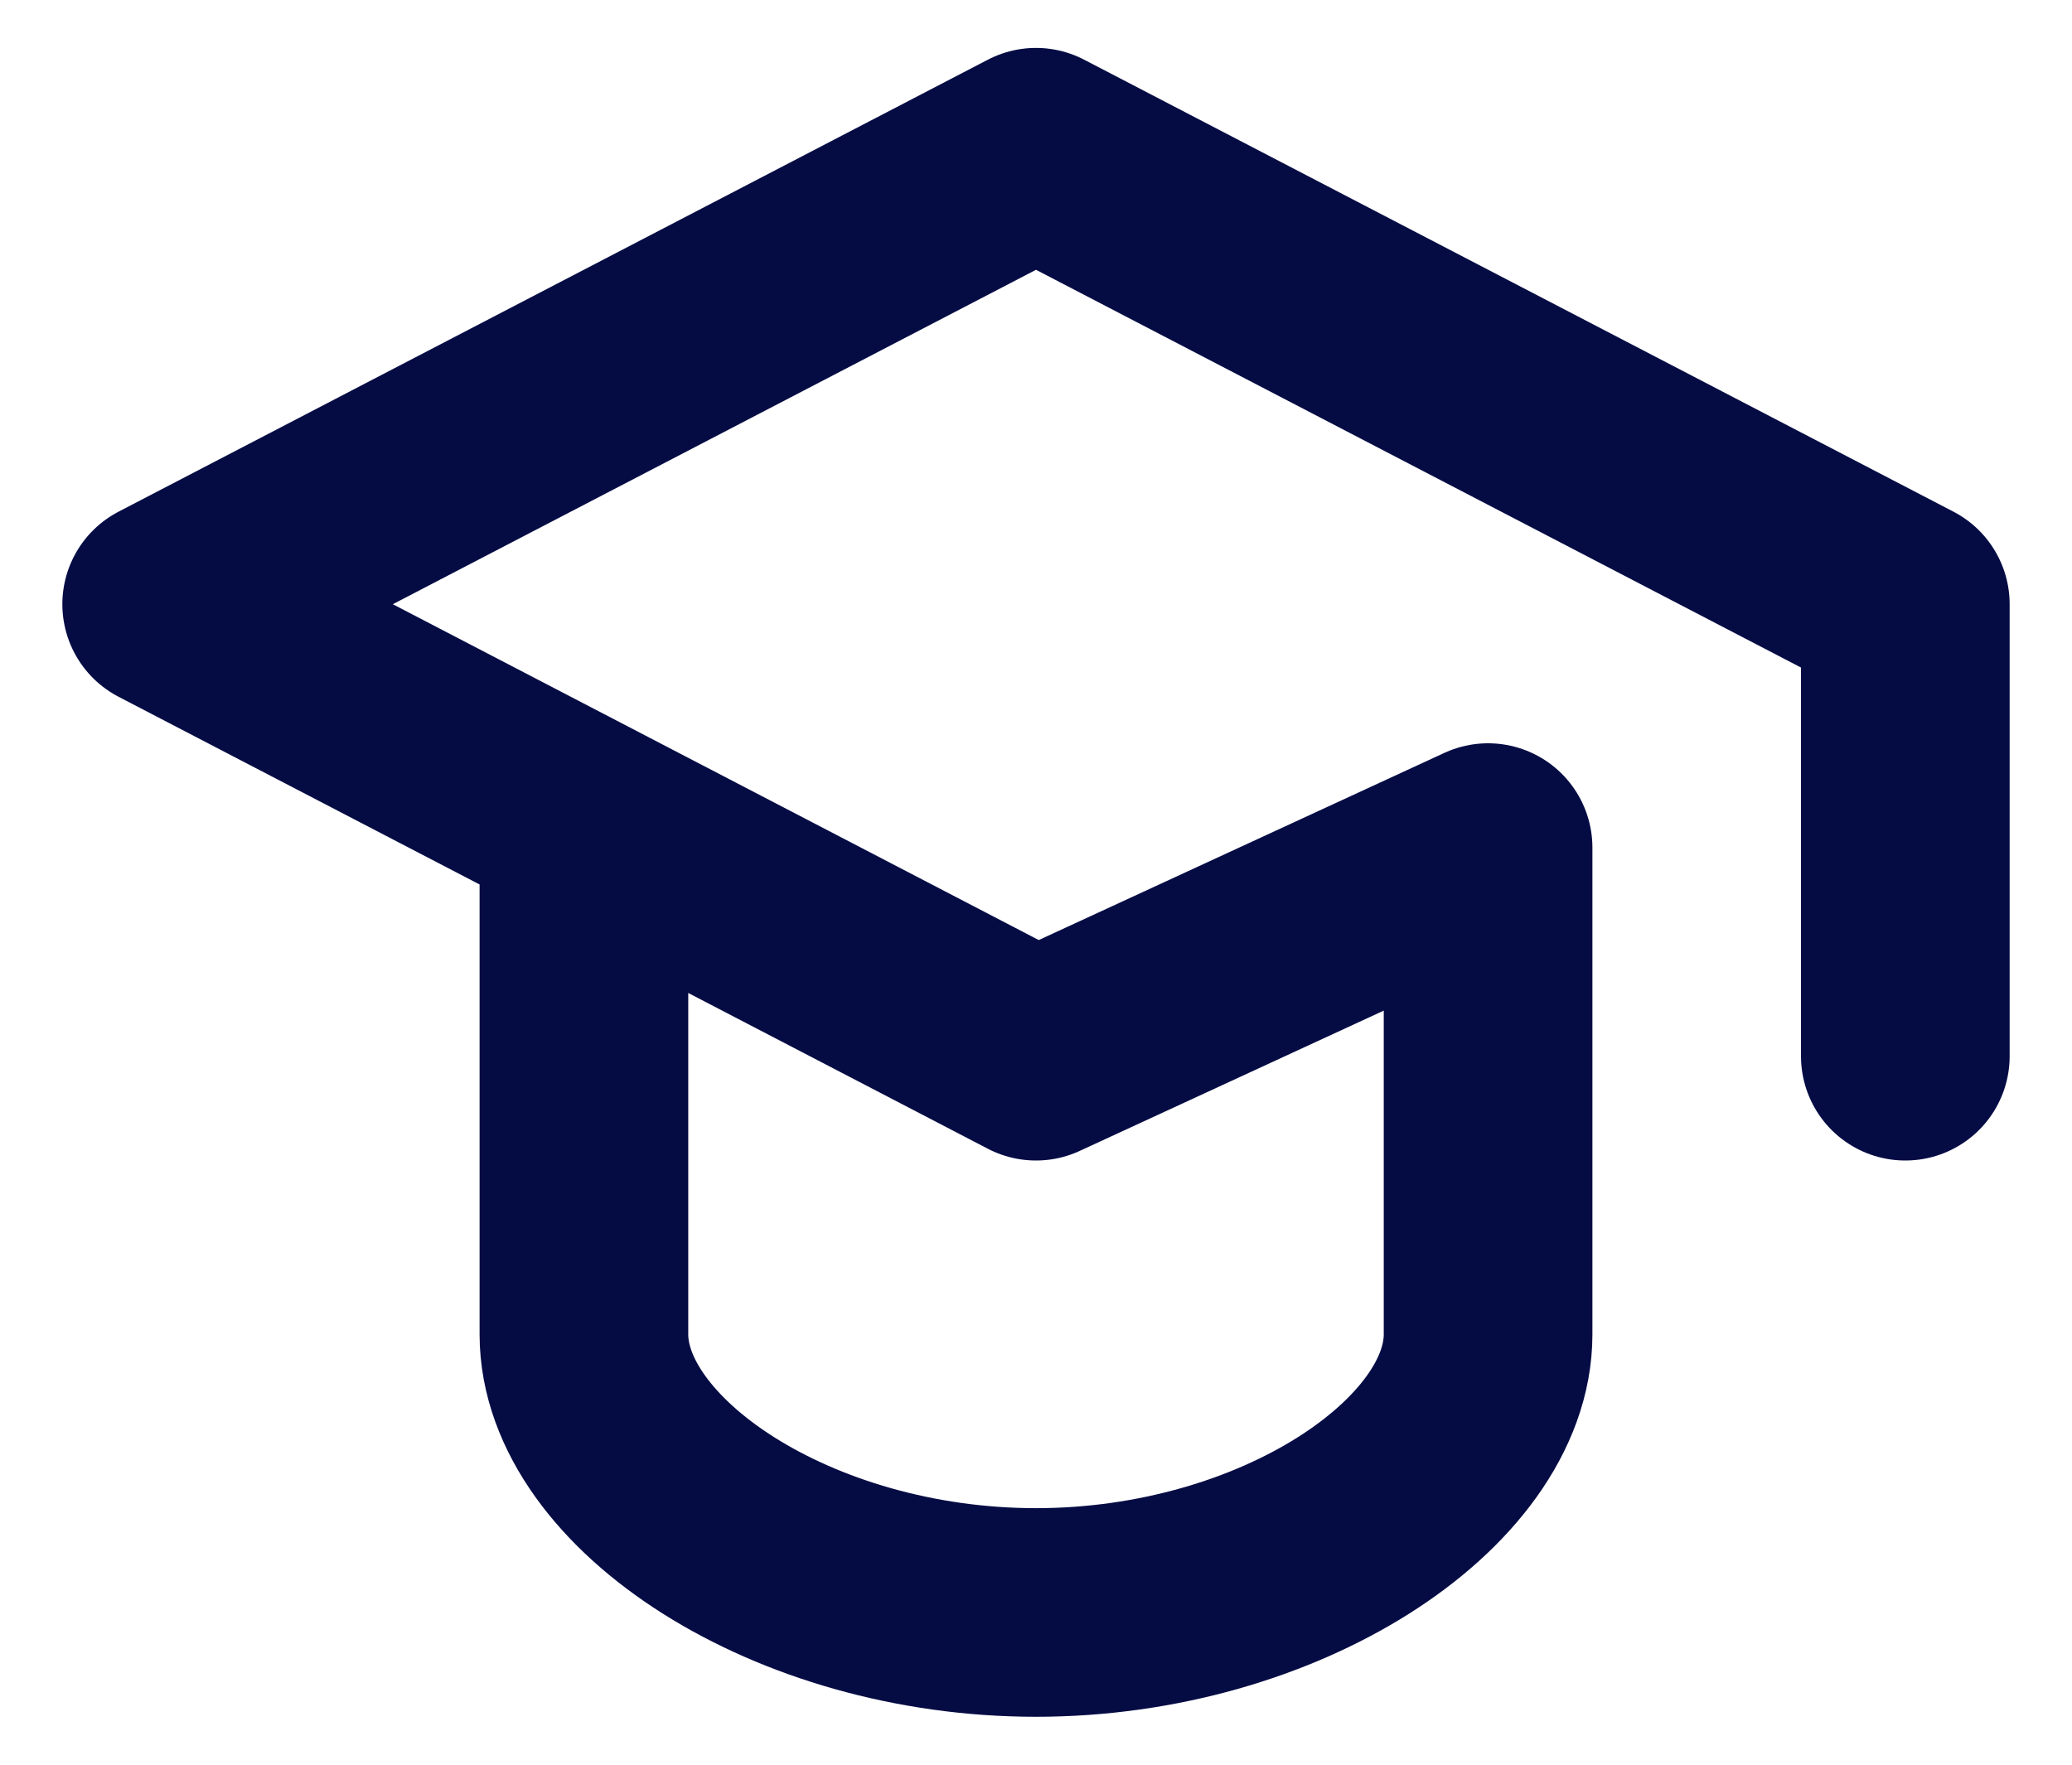 <svg width="27" height="23" viewBox="0 0 27 23" fill="none" xmlns="http://www.w3.org/2000/svg">
<path d="M24.828 13.766V7.875L13.5 1.984L2.172 7.875L13.5 13.766L19.391 11.047V17.391C19.391 19.203 16.672 21.016 13.5 21.016C10.328 21.016 7.609 19.203 7.609 17.391V11.047" stroke="#050C44" stroke-width="2.719" stroke-linecap="round" stroke-linejoin="round"/>
</svg>
